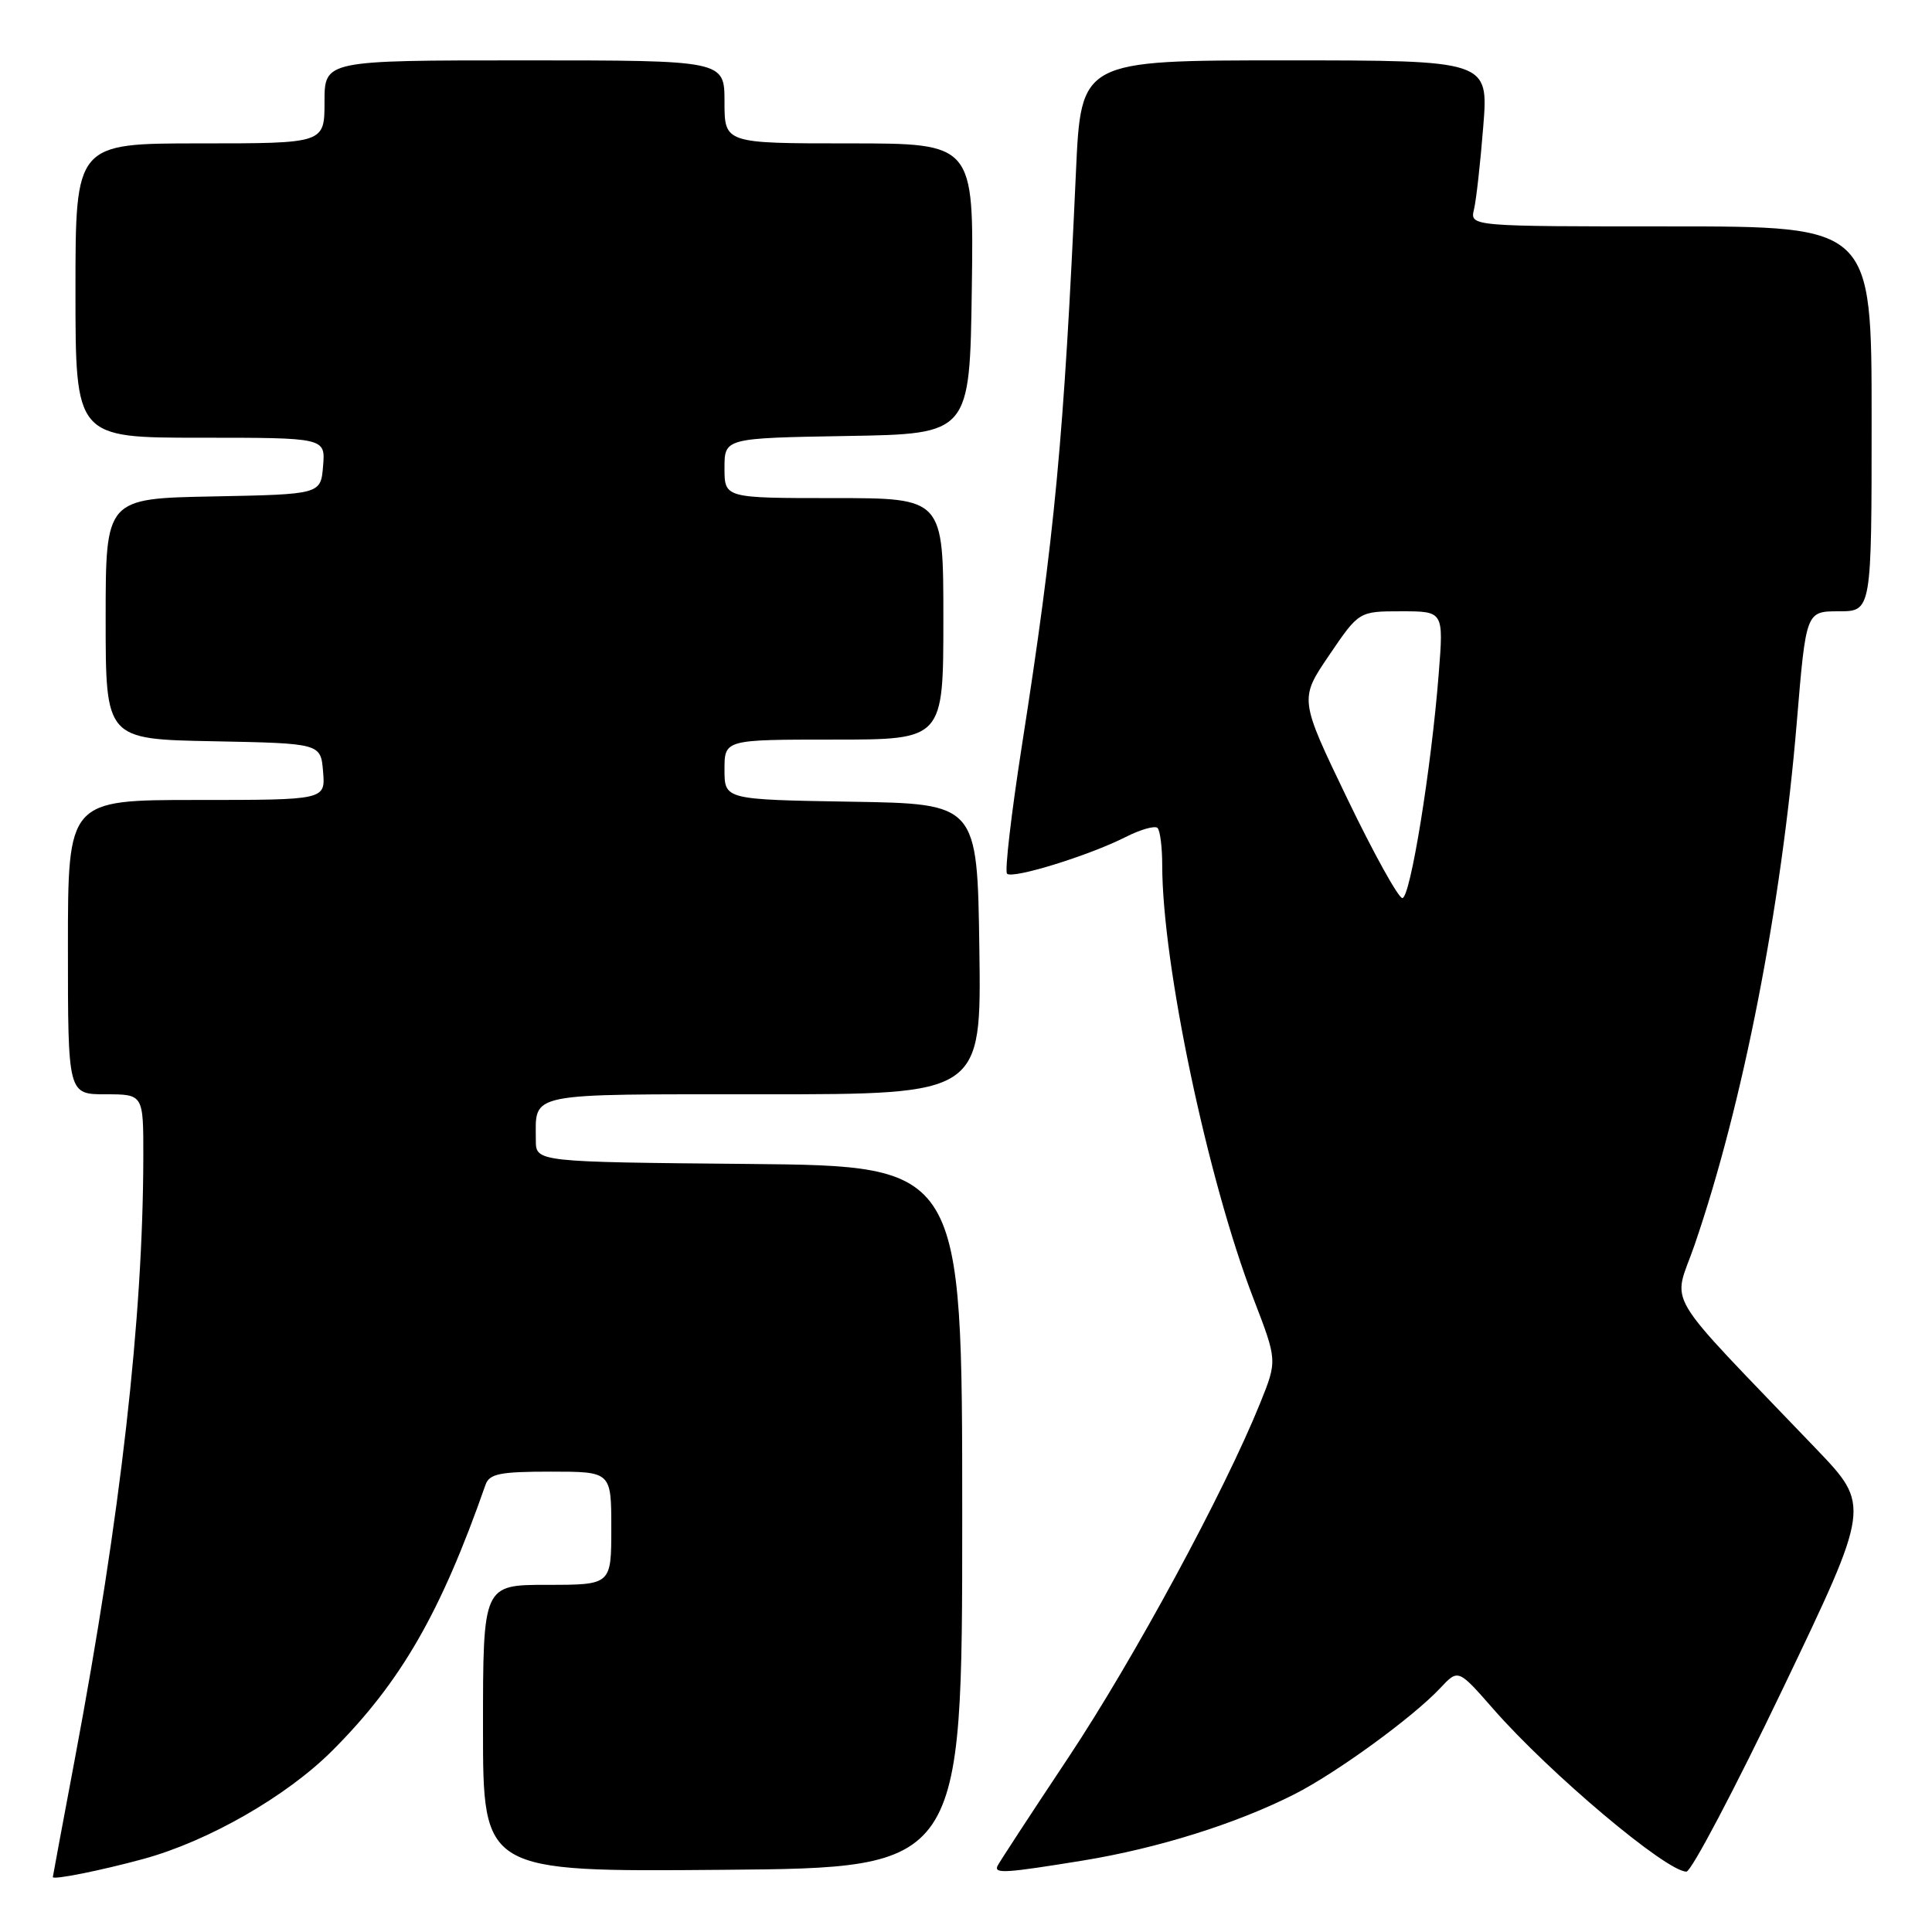 <?xml version="1.0" encoding="UTF-8" standalone="no"?>
<!DOCTYPE svg PUBLIC "-//W3C//DTD SVG 1.1//EN" "http://www.w3.org/Graphics/SVG/1.1/DTD/svg11.dtd" >
<svg xmlns="http://www.w3.org/2000/svg" xmlns:xlink="http://www.w3.org/1999/xlink" version="1.1" viewBox="0 0 256 256">
 <g >
 <path fill="currentColor"
d=" M 19.00 246.32 C 27.58 243.98 37.97 238.03 44.02 231.98 C 53.10 222.90 58.39 213.73 64.33 196.75 C 64.84 195.28 66.22 195.00 72.97 195.00 C 81.00 195.00 81.00 195.00 81.00 202.50 C 81.00 210.00 81.00 210.00 72.50 210.00 C 64.00 210.00 64.00 210.00 64.00 229.01 C 64.00 248.03 64.00 248.03 95.75 247.76 C 127.50 247.50 127.50 247.50 127.50 201.00 C 127.50 154.50 127.50 154.50 99.25 154.23 C 71.00 153.97 71.00 153.97 71.00 151.07 C 71.00 144.68 69.42 145.00 101.13 145.00 C 130.04 145.00 130.04 145.00 129.77 125.75 C 129.50 106.50 129.50 106.50 112.75 106.23 C 96.00 105.95 96.00 105.95 96.00 101.98 C 96.00 98.00 96.00 98.00 110.50 98.00 C 125.00 98.00 125.00 98.00 125.00 82.00 C 125.00 66.00 125.00 66.00 110.50 66.00 C 96.00 66.00 96.00 66.00 96.00 62.02 C 96.00 58.05 96.00 58.05 112.25 57.77 C 128.50 57.50 128.50 57.50 128.77 38.25 C 129.04 19.00 129.04 19.00 112.52 19.00 C 96.00 19.00 96.00 19.00 96.00 13.50 C 96.00 8.00 96.00 8.00 69.50 8.00 C 43.00 8.00 43.00 8.00 43.00 13.50 C 43.00 19.00 43.00 19.00 26.50 19.00 C 10.00 19.00 10.00 19.00 10.00 38.50 C 10.00 58.00 10.00 58.00 26.56 58.00 C 43.12 58.00 43.12 58.00 42.81 61.75 C 42.50 65.50 42.50 65.50 28.25 65.78 C 14.00 66.05 14.00 66.05 14.00 82.00 C 14.00 97.95 14.00 97.95 28.25 98.22 C 42.50 98.50 42.50 98.50 42.81 102.25 C 43.12 106.00 43.12 106.00 26.06 106.00 C 9.00 106.00 9.00 106.00 9.00 125.50 C 9.00 145.00 9.00 145.00 14.00 145.00 C 19.00 145.00 19.00 145.00 18.99 153.25 C 18.96 174.62 15.99 200.76 9.93 233.00 C 8.32 241.53 7.01 248.60 7.00 248.72 C 7.00 249.13 13.39 247.85 19.00 246.32 Z  M 143.50 246.53 C 153.41 244.91 163.80 241.66 171.51 237.75 C 177.11 234.91 187.24 227.53 190.86 223.66 C 193.22 221.14 193.22 221.14 197.87 226.45 C 205.34 234.98 220.79 248.00 223.46 248.00 C 224.10 248.00 229.85 237.09 236.24 223.75 C 247.85 199.50 247.85 199.50 240.67 192.00 C 219.80 170.20 221.66 173.33 224.54 164.96 C 230.94 146.33 236.05 120.18 238.09 95.63 C 239.31 81.00 239.31 81.00 243.65 81.00 C 248.00 81.00 248.00 81.00 248.00 55.50 C 248.00 30.00 248.00 30.00 221.39 30.00 C 194.78 30.00 194.78 30.00 195.31 27.75 C 195.61 26.51 196.16 21.56 196.54 16.75 C 197.24 8.00 197.24 8.00 170.24 8.00 C 143.24 8.00 143.24 8.00 142.57 22.75 C 140.97 58.14 139.77 70.88 135.40 98.84 C 134.00 107.83 133.11 115.45 133.44 115.77 C 134.17 116.50 144.27 113.38 149.13 110.92 C 151.12 109.91 153.03 109.37 153.38 109.71 C 153.72 110.05 154.00 112.27 154.00 114.63 C 154.00 127.72 160.03 156.36 166.10 172.10 C 169.25 180.28 169.25 180.28 166.99 185.89 C 162.24 197.66 150.25 219.81 141.56 232.89 C 136.58 240.37 132.36 246.84 132.17 247.25 C 131.70 248.30 133.23 248.20 143.50 246.53 Z  M 178.52 105.82 C 172.17 92.63 172.17 92.63 176.12 86.82 C 180.07 81.00 180.07 81.00 185.68 81.00 C 191.29 81.00 191.29 81.00 190.64 89.25 C 189.65 101.90 186.87 119.00 185.82 119.00 C 185.30 119.00 182.01 113.07 178.52 105.82 Z "/>
</g>
</svg>